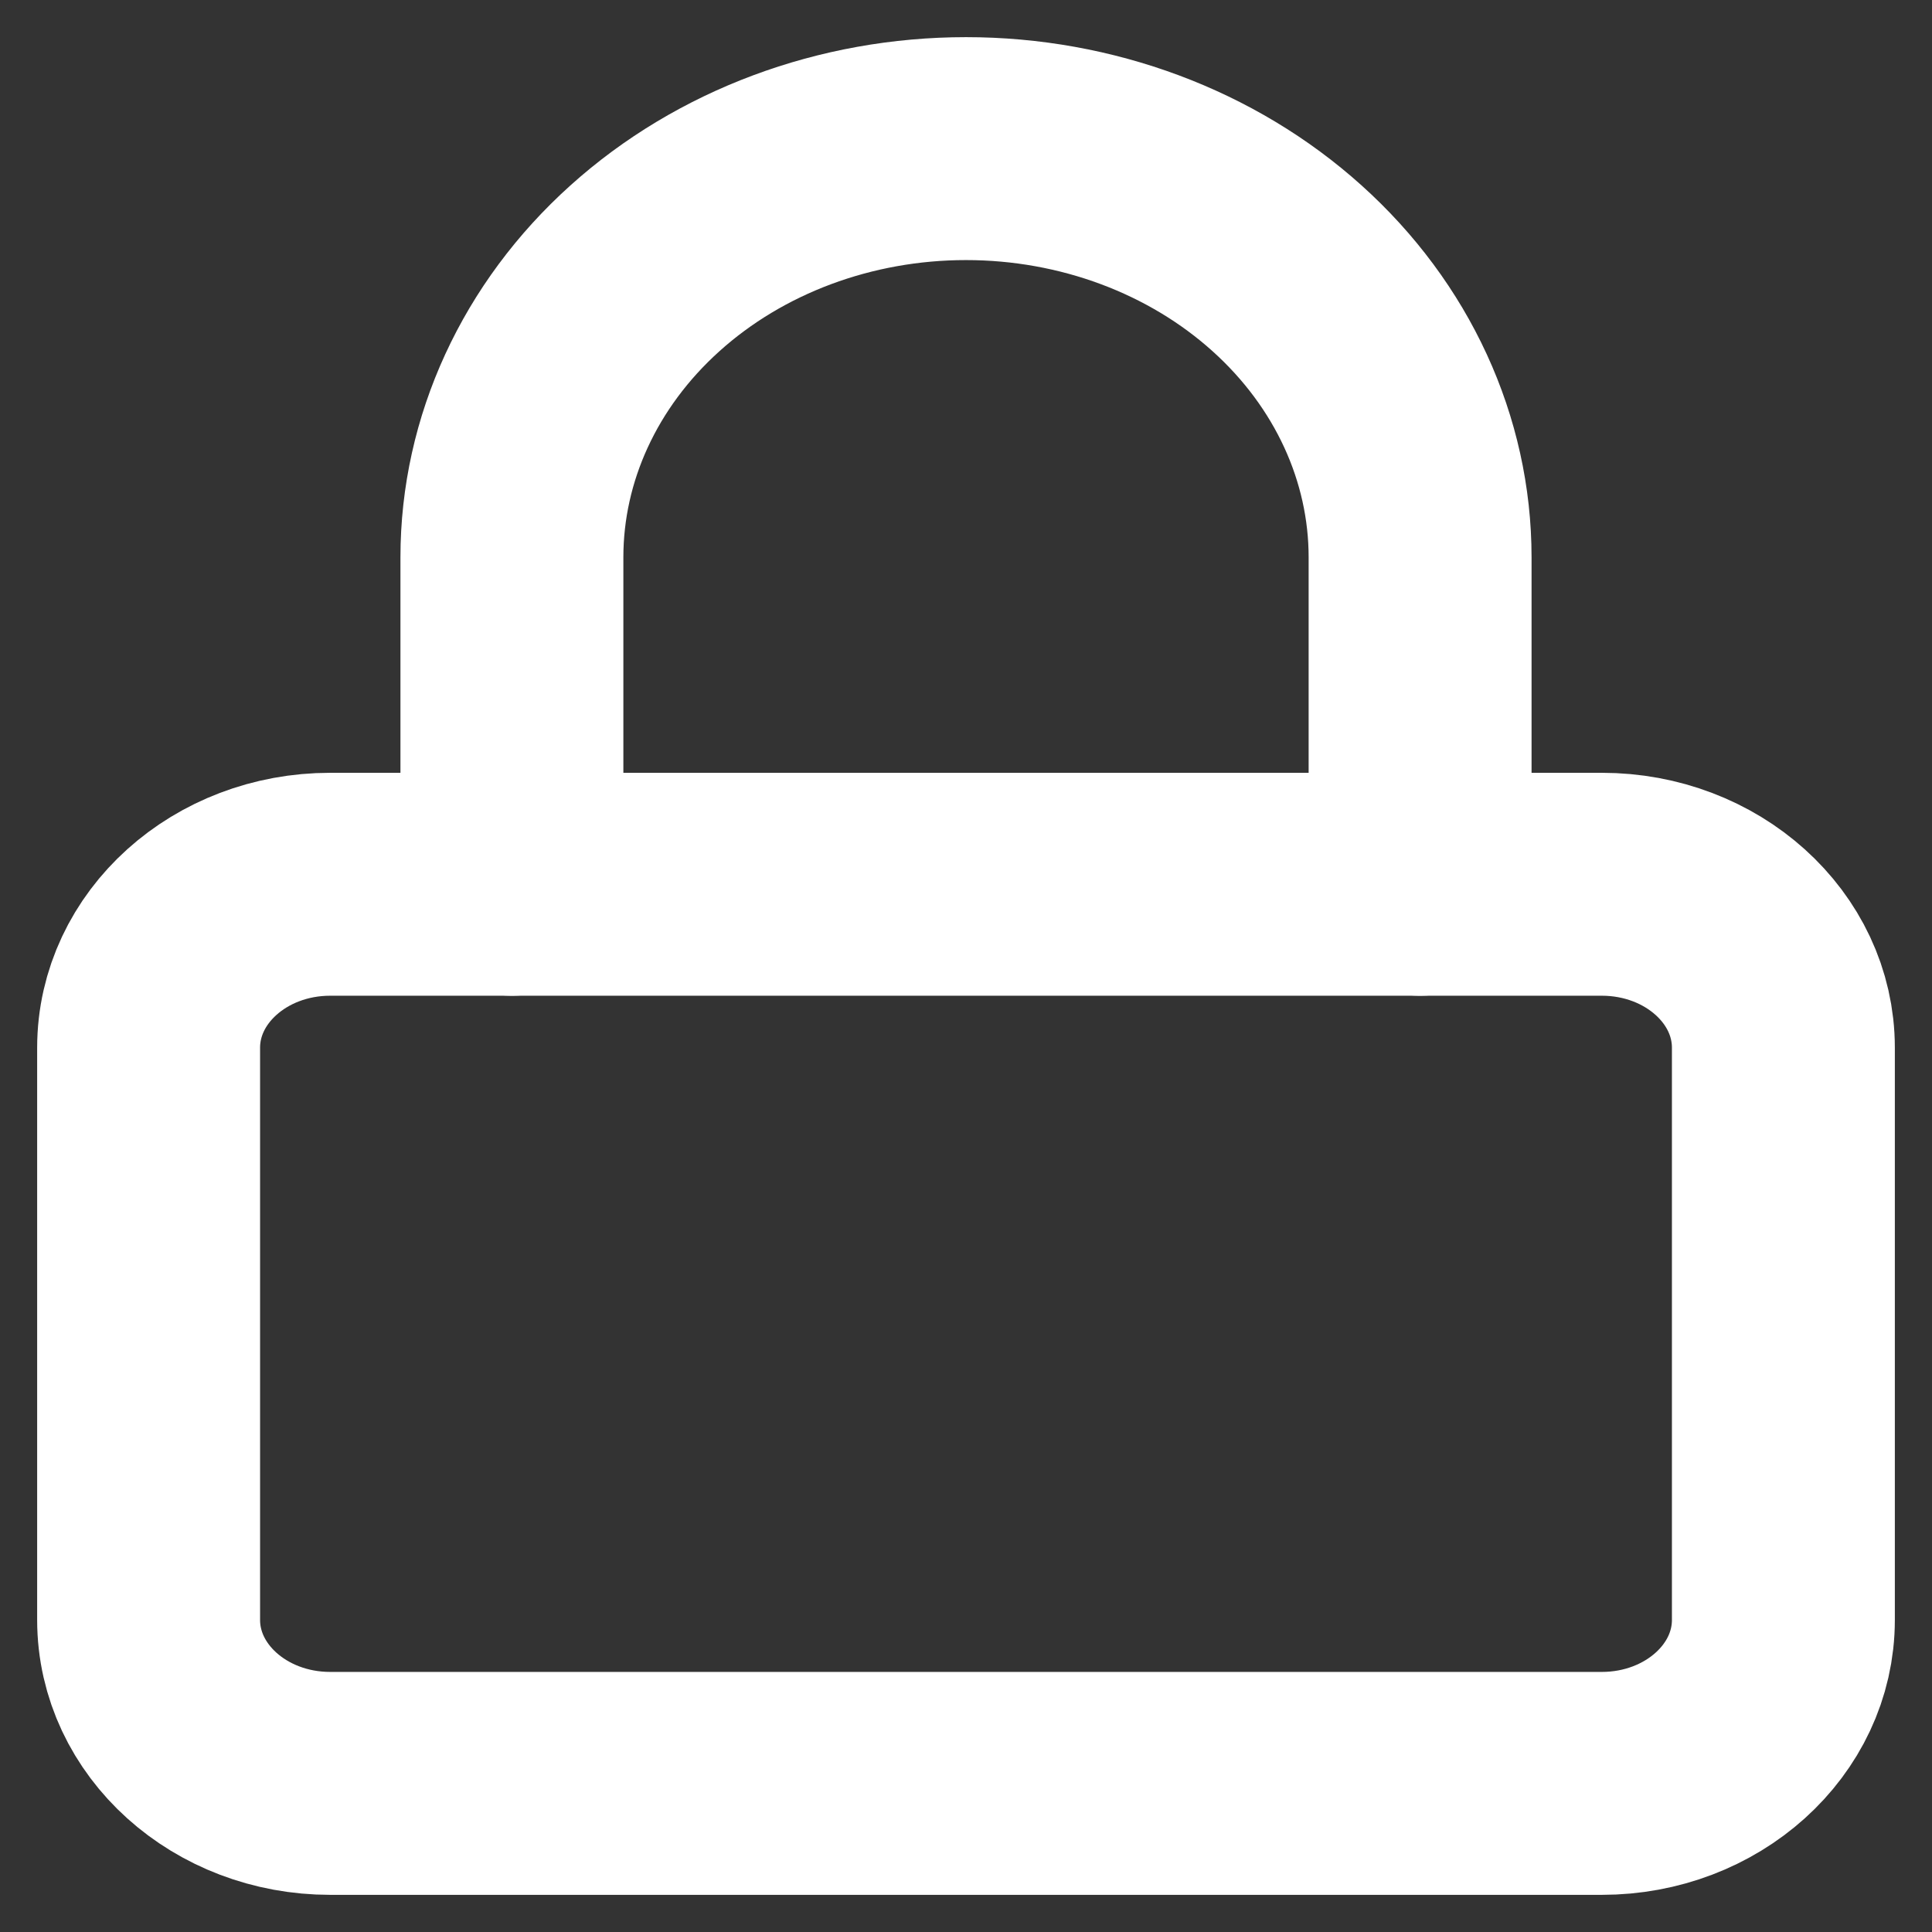 <svg width="26" height="26" viewBox="0 0 26 26" fill="none" xmlns="http://www.w3.org/2000/svg">
<rect x="0" y="0" width="26" height="26" fill="#333333" stroke="none"/>
<path d="M21.556 11.9H4.444C3.094 11.9 2 12.885 2 14.1V21.8C2 23.015 3.094 24 4.444 24H21.556C22.906 24 24 23.015 24 21.8V14.1C24 12.885 22.906 11.9 21.556 11.9Z" stroke="white" stroke-width="3" stroke-linecap="round" stroke-linejoin="round"/>
<path d="M6.889 11.9V7.5C6.889 6.041 7.533 4.642 8.679 3.611C9.825 2.579 11.379 2 13 2C14.621 2 16.175 2.579 17.321 3.611C18.467 4.642 19.111 6.041 19.111 7.5V11.9" stroke="white" stroke-width="3" stroke-linecap="round" stroke-linejoin="round"/>
</svg>
